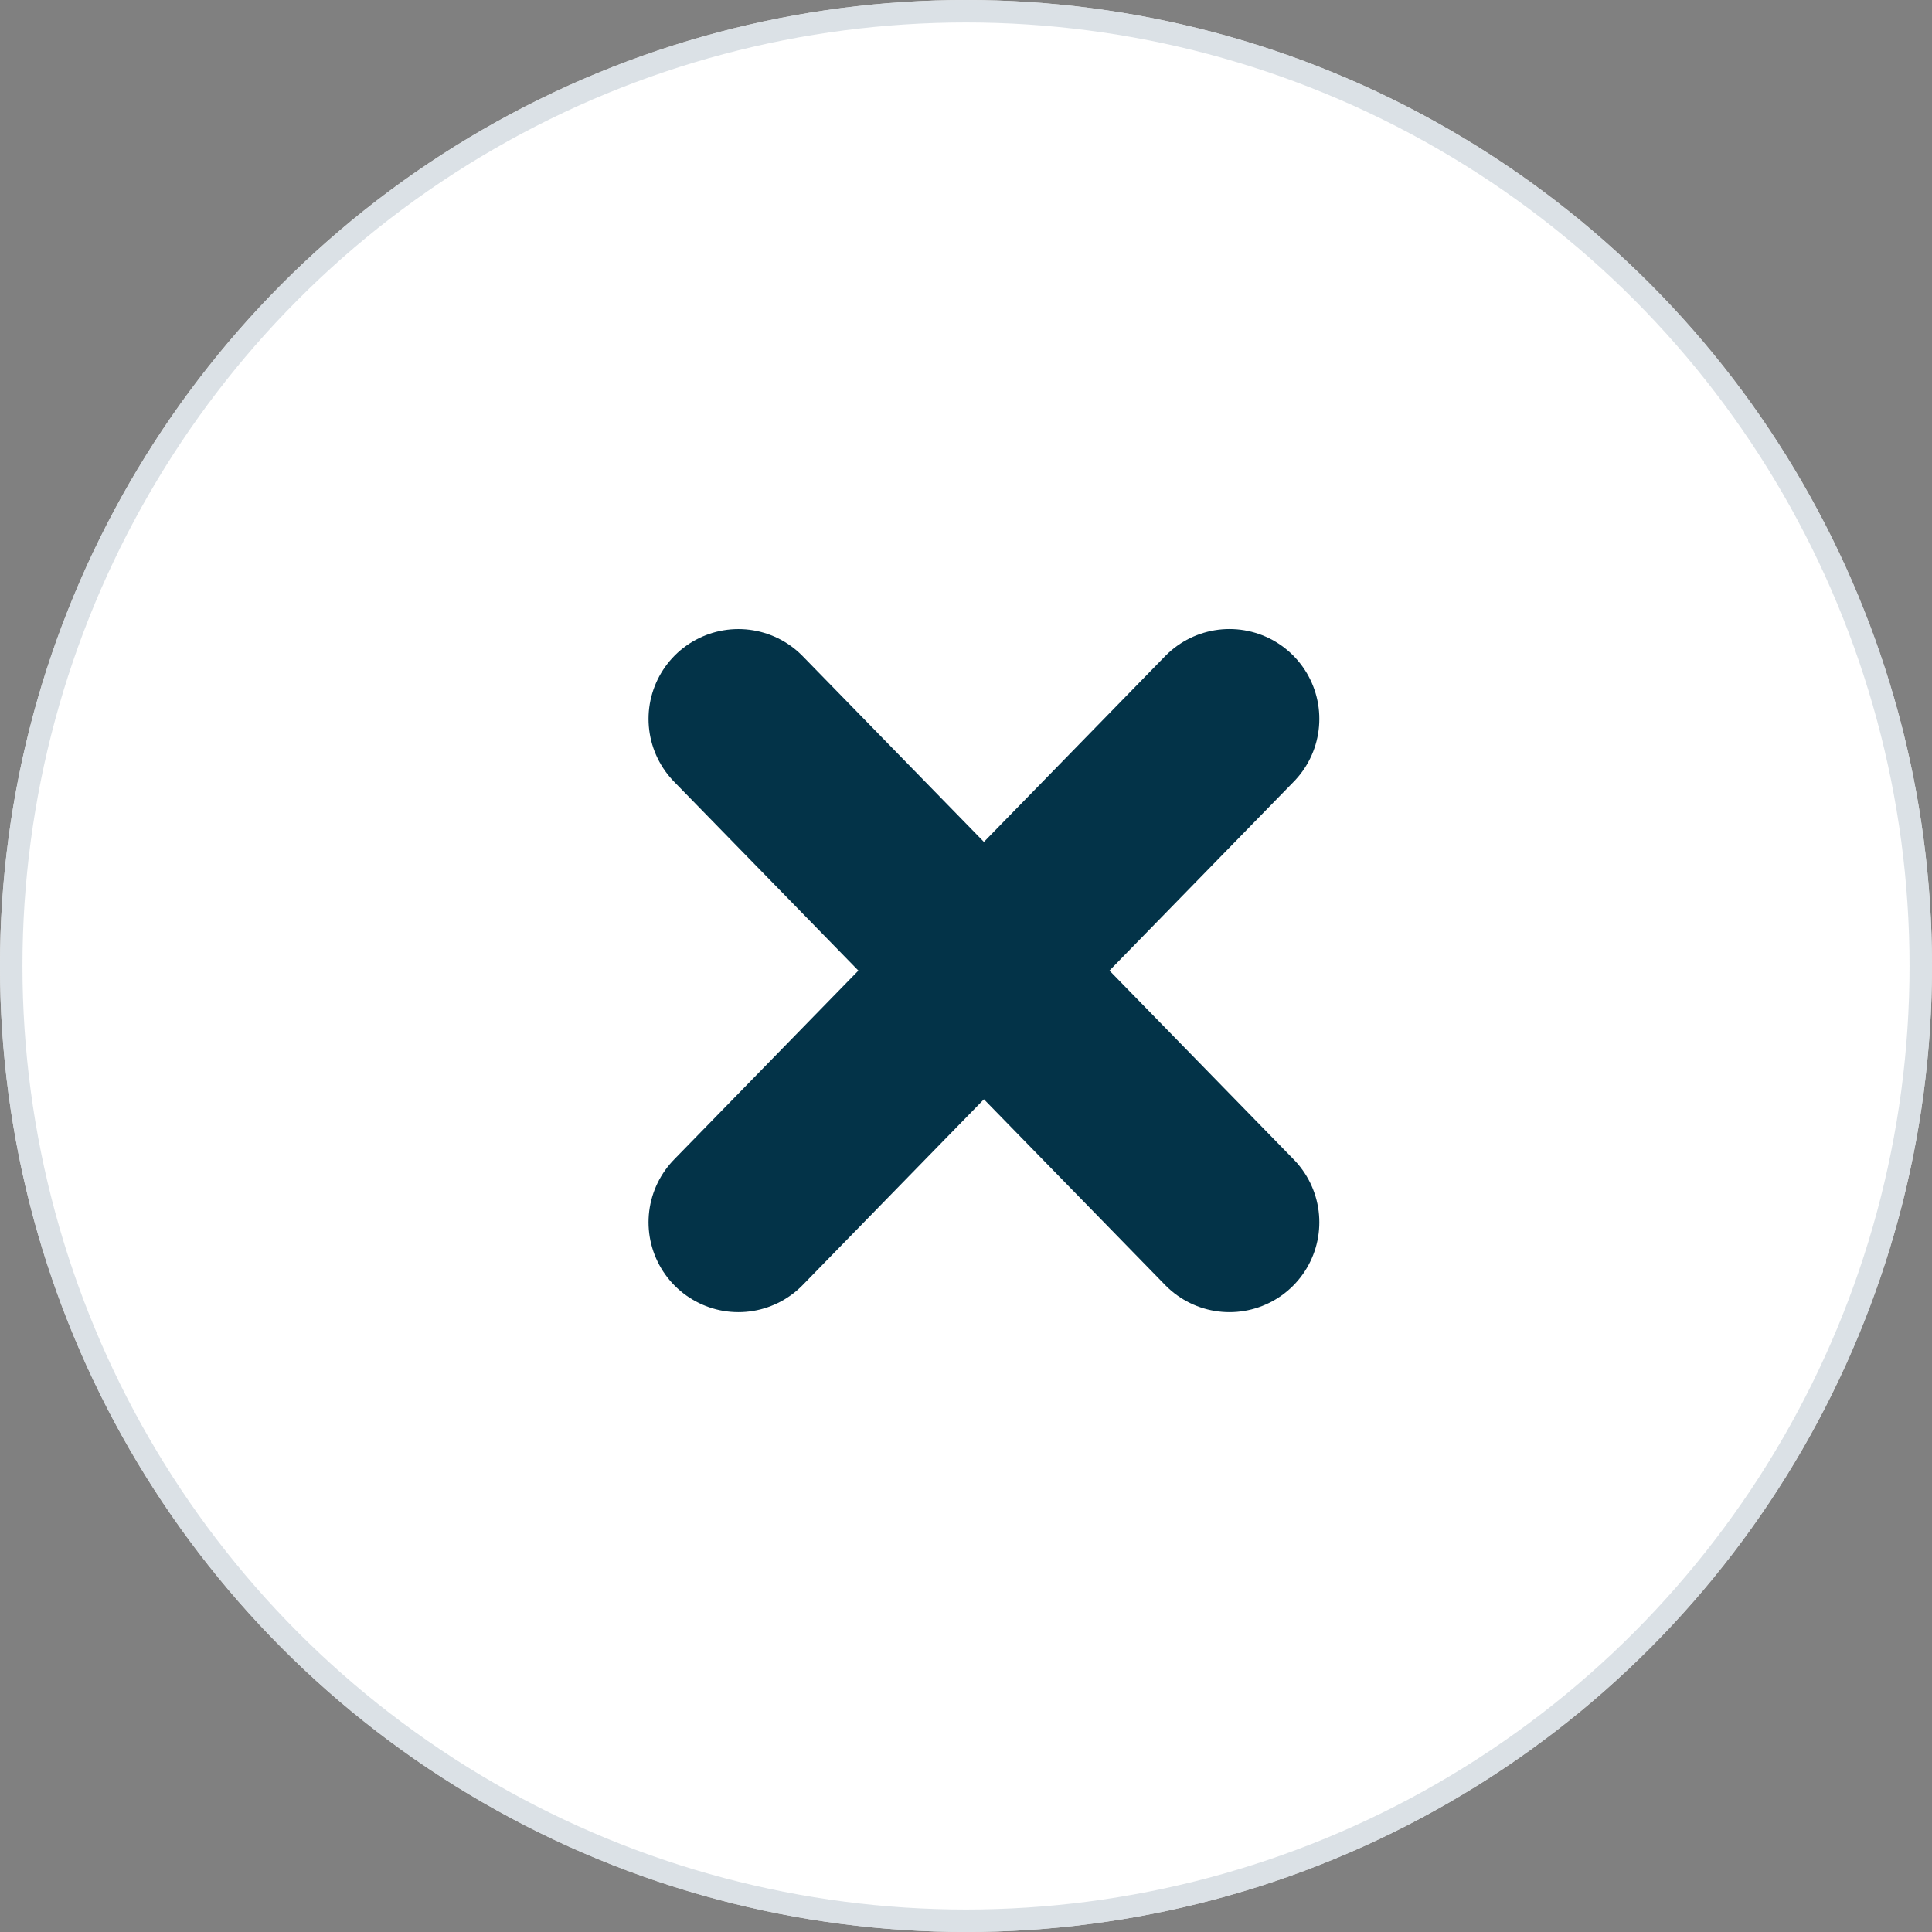 <svg width="43" height="43" viewBox="0 0 43 43" fill="none" xmlns="http://www.w3.org/2000/svg">
<rect x="0" y="0" width="43" height="43" fill="#808080" stroke="none"/>
<g id="Group 6314">
<g id="Ellipse 194">
<circle cx="21.5" cy="21.5" r="21.5" fill="white"/>
<circle cx="21.5" cy="21.5" r="21.25" stroke="#D2D9DF" stroke-opacity="0.8" stroke-width="0.5"/>
</g>
<g id="Group 5867">
<path id="Vector 1226" d="M16.434 27.204L27.364 16" stroke="#033348" stroke-width="4" stroke-linecap="round"/>
<path id="Vector 1227" d="M16.434 16.001L27.364 27.204" stroke="#033348" stroke-width="4" stroke-linecap="round"/>
</g>
</g>
</svg>
